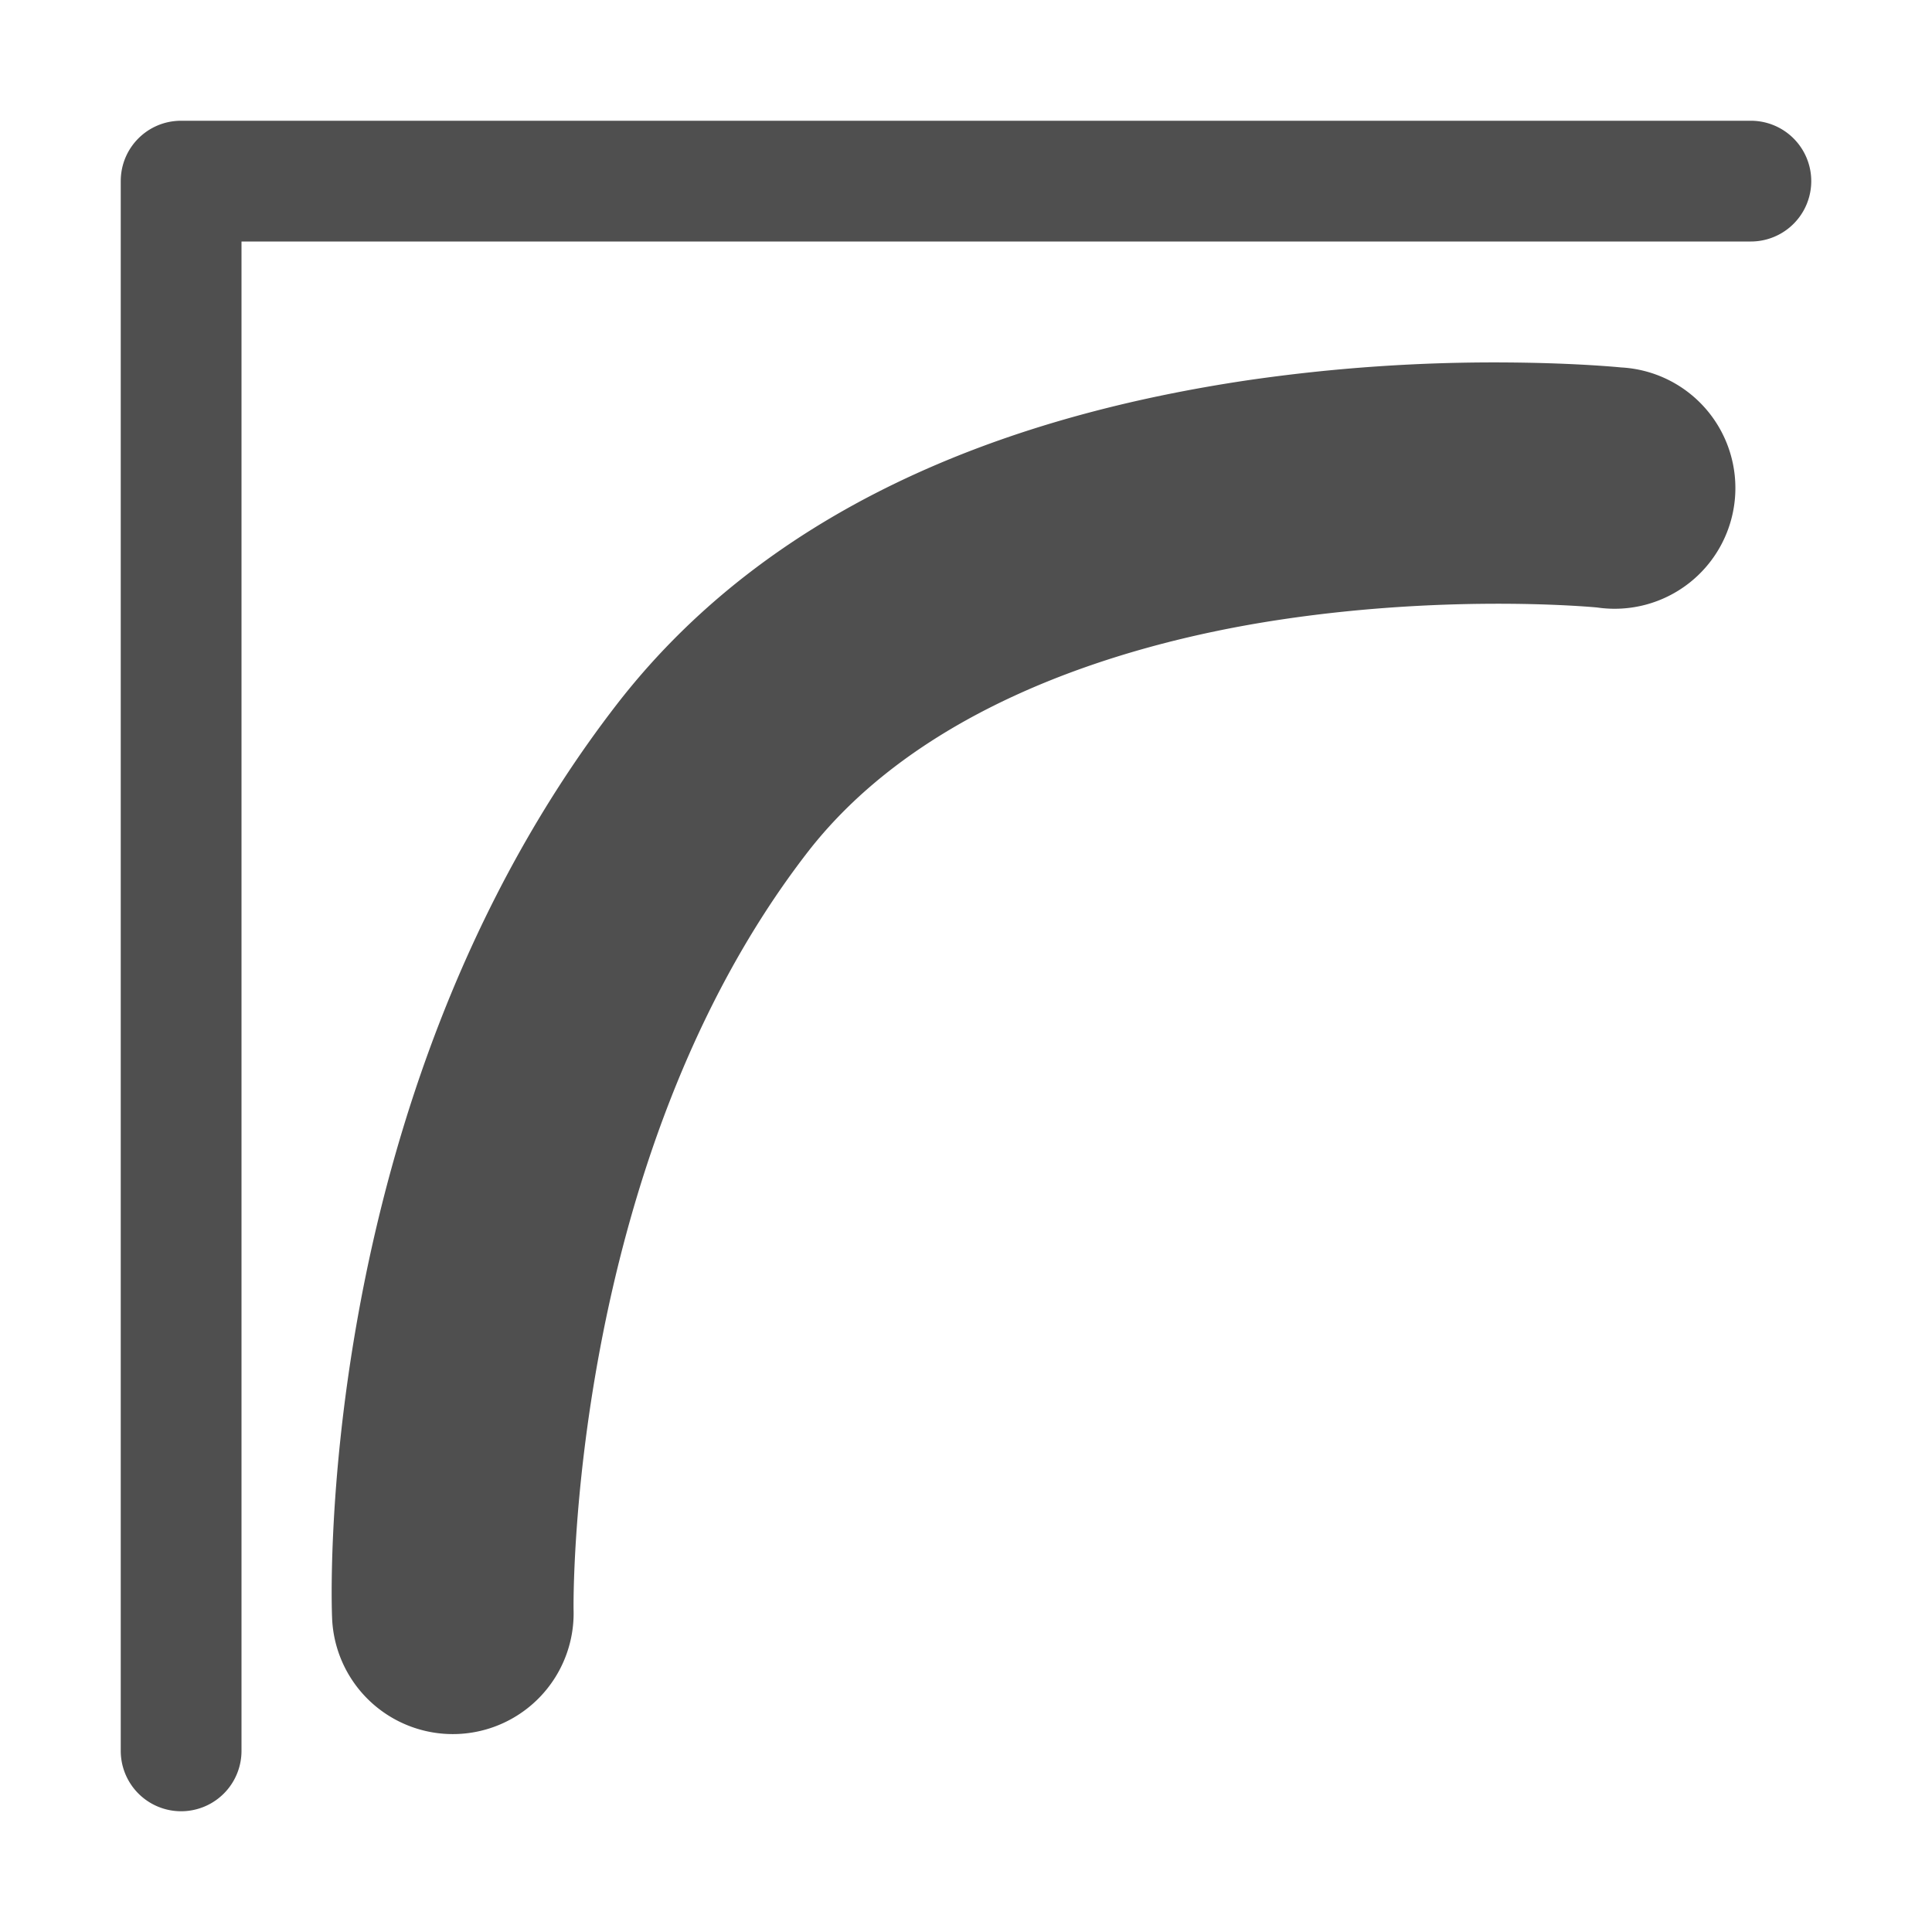 <svg xmlns="http://www.w3.org/2000/svg" width="16" height="16">
    <path fill="#050505" fill-opacity=".7" d="M1.5 1c-.277 0-.5.223-.5.5v13a.499.499 0 1 0 1 0V2h12.5a.499.499 0 1 0 0-1h-13zm11.01 2.002a14.173 14.173 0 0 0-2.197.15c-1.708.257-3.834.905-5.21 2.688C2.56 9.137 2.75 13.393 2.75 13.393a1 1 0 1 0 2-.065s-.056-3.687 1.934-6.265c.892-1.156 2.482-1.716 3.924-1.932 1.441-.216 2.619-.1 2.619-.1a1 1 0 1 0 .199-1.988s-.351-.036-.916-.041z"/>
</svg>
